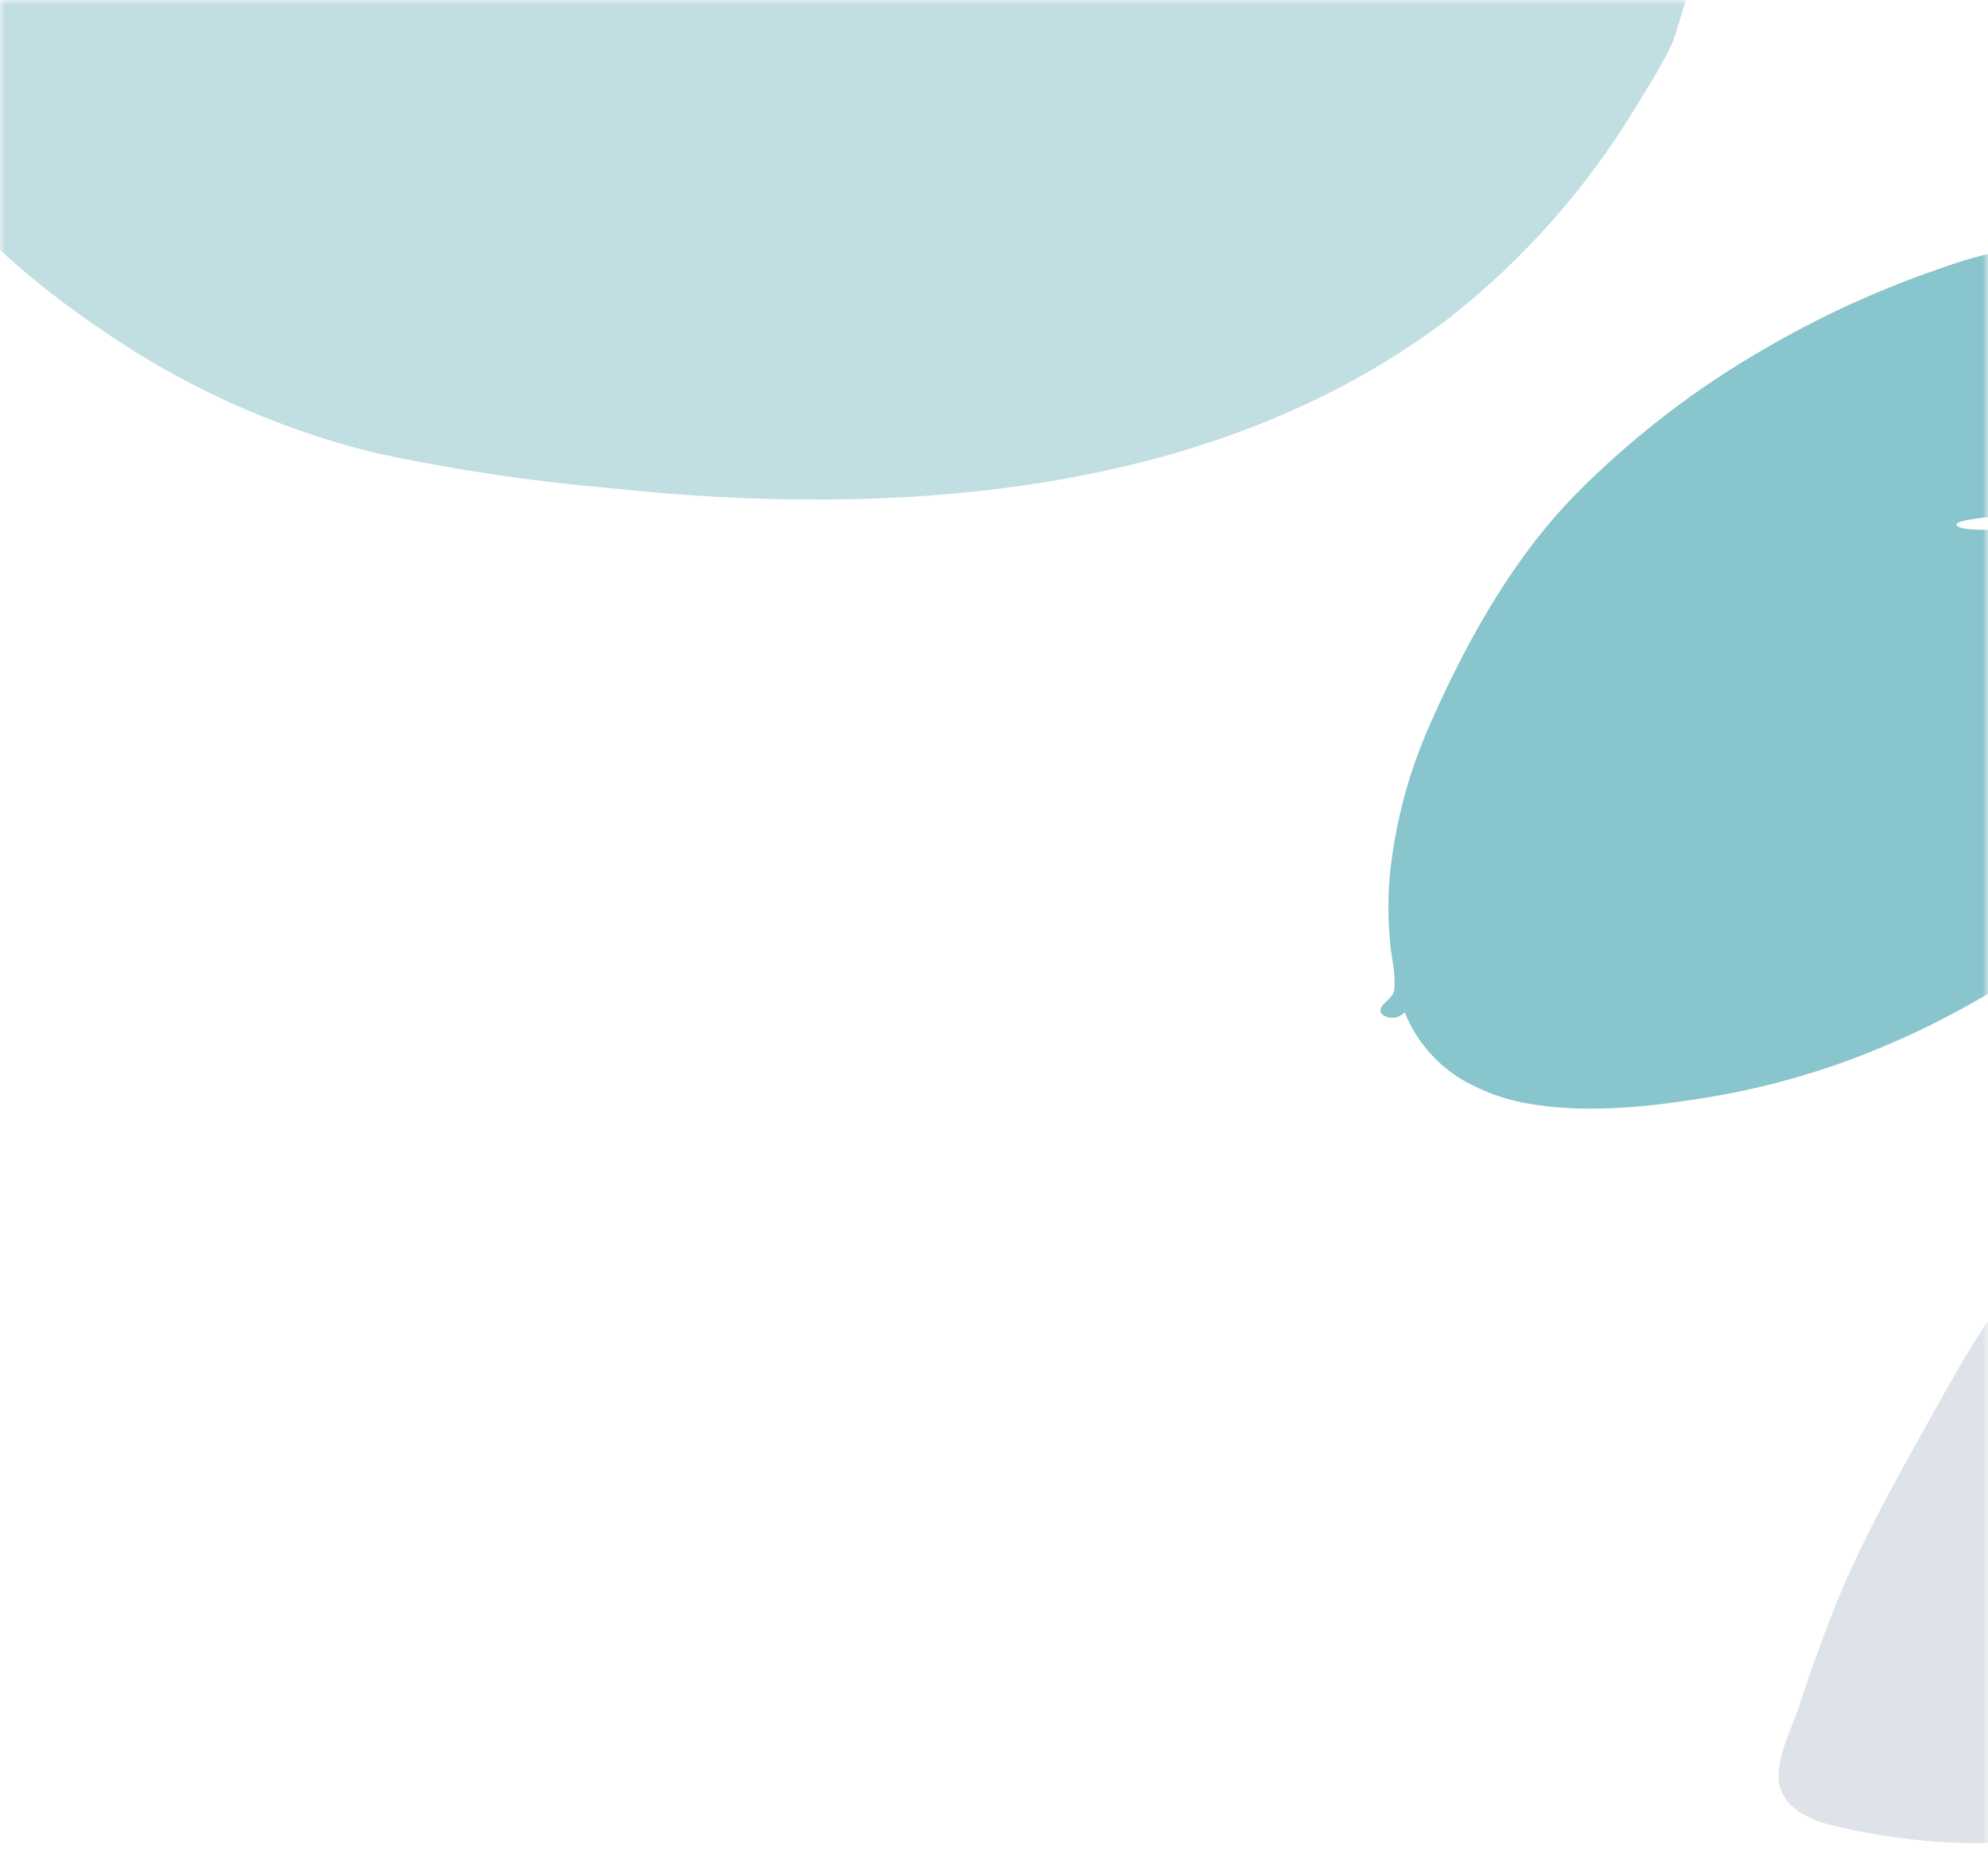 <svg width="182" height="171" viewBox="0 0 182 171" fill="none" xmlns="http://www.w3.org/2000/svg">
<mask id="mask0" mask-type="alpha" maskUnits="userSpaceOnUse" x="0" y="0" width="182" height="171">
<rect width="182" height="171" fill="white"/>
</mask>
<g mask="url(#mask0)">
<path d="M167.522 148.27C170.292 141.036 174.268 134.239 178.027 127.491C184.063 116.654 190.997 107.722 201.944 101.799C219.741 92.169 238.961 88.962 258.781 90.058C269.112 90.628 279.668 92.201 289.372 95.882C293.691 97.522 297.897 99.448 302.05 101.466C304.617 102.713 307.141 104.043 309.653 105.398C311.164 106.215 313.872 107.047 314.836 108.559C315.106 108.984 315.262 109.472 315.288 109.975C315.314 110.478 315.209 110.979 314.983 111.43C314.757 111.88 314.418 112.264 314 112.545C313.581 112.825 313.097 112.992 312.594 113.029C310.724 113.082 308.478 111.211 306.842 110.37C303.08 108.433 299.228 106.7 295.332 105.056C289.335 102.474 283.076 100.551 276.664 99.321C263.372 96.941 249.791 96.648 236.409 98.451C241.106 109.612 239.599 120.763 233.625 131.17C225.119 145.985 214.472 157.175 199.108 164.597C189.131 169.418 178.878 169.612 168.304 167.244C166.31 166.793 163.585 165.885 162.961 163.591C162.361 161.383 163.971 158.433 164.646 156.357C165.53 153.632 166.496 150.945 167.522 148.27Z" fill="#DDE3E9"/>
<path d="M264.961 10.056C247.057 4.961 229.199 0.034 210.777 -2.914C199.921 -4.65 188.979 -5.611 178.064 -6.898C179.39 -6.634 180.71 -6.339 182.024 -6.011C178.708 -6.254 175.064 -5.365 171.674 -5.405C167.894 -5.449 164.099 -5.805 160.347 -6.206C153.024 -6.988 145.735 -7.888 138.382 -8.389C130.189 -8.949 121.954 -9.082 113.746 -9.434C106.781 -9.732 99.575 -10.302 92.597 -9.8C88.792 -9.528 84.826 -9.52 80.972 -9.301C79.682 -9.228 65.857 -9.778 65.872 -9.812C66.189 -10.559 72.669 -11.108 73.644 -11.241C76.49 -11.631 79.342 -11.777 82.2 -11.936C79.578 -13.61 77.2 -15.637 75.131 -17.959C74.497 -18.686 69.761 -23.908 70.136 -24.793C70.323 -25.235 79.709 -16.42 80.466 -15.489C81.071 -14.572 81.745 -13.702 82.481 -12.886C83.656 -11.865 83.411 -12.237 84.794 -12.079C87.329 -11.79 90.161 -12.33 92.718 -12.341C94.089 -12.362 98.625 -11.917 100.934 -12.381C108.423 -12.918 116.875 -11.967 124.528 -11.546C121.501 -13.449 118.7 -15.689 116.178 -18.224C115.574 -18.828 109.803 -24.04 110.089 -24.712C110.41 -25.468 120.008 -17.964 120.777 -17.172C122.202 -15.698 123.399 -13.837 124.909 -12.477C126.567 -10.984 128.806 -11.414 131.112 -11.314C139.577 -10.953 147.972 -10.223 156.378 -9.242C156.206 -24.397 140.851 -33.931 129.087 -39.922C120.608 -44.239 111.142 -46.671 101.77 -48.15C89.267 -50.126 76.333 -50.001 63.68 -49.413C48.936 -48.649 34.438 -45.319 20.839 -39.572C13.675 -36.457 6.793 -32.73 0.269 -28.433C-2.951 -26.462 -5.867 -24.033 -8.388 -21.221C-9.523 -19.904 -10.563 -18.507 -11.498 -17.04C-12.216 -15.932 -14.359 -13.96 -14.498 -12.846C-15.695 -3.774 -14.553 3.915 -9.629 11.594C-4.969 18.863 1.694 24.98 8.729 29.798C16.448 35.227 25.108 39.176 34.267 41.445C41.369 42.975 48.561 44.057 55.799 44.683C81.434 47.424 110.913 45.65 132.586 29.18C139.518 23.748 145.393 17.09 149.919 9.537C151.015 7.771 152.093 6.003 153.013 4.132C153.632 2.873 154.574 -1.734 155.524 -2.432C156.827 -3.388 161.454 -2.286 163.256 -2.178C176.945 -1.354 190.579 -0.026 204.173 1.7C218.635 3.537 232.904 6.18 247.115 9.369C253.158 10.726 259.183 12.1 265.18 13.65C266.576 14.009 270.615 15.97 272.317 15.181C272.555 15.072 272.765 14.909 272.929 14.704C273.094 14.5 273.208 14.26 273.263 14.004C273.318 13.748 273.313 13.482 273.248 13.228C273.182 12.974 273.058 12.739 272.886 12.542C271.682 11.038 266.797 10.573 264.966 10.049" fill="#C1DEE2"/>
<path d="M181.28 91.402C177.459 93.618 173.456 95.505 169.314 97.04C165.096 98.593 160.739 99.741 156.304 100.468C151.791 101.205 145.938 101.949 140.685 101.151C138.14 100.824 135.693 99.963 133.505 98.624C131.291 97.197 129.577 95.115 128.603 92.668C128.503 92.778 128.386 92.872 128.256 92.947C127.985 93.118 127.666 93.197 127.346 93.174C127.026 93.151 126.722 93.026 126.478 92.819C126.277 92.549 126.376 92.2 126.758 91.836C127.694 90.949 127.689 90.847 127.669 89.865L127.663 89.57C127.636 88.947 127.566 88.327 127.452 87.714C127.383 87.279 127.311 86.831 127.272 86.402C127.059 84.22 127.056 82.022 127.265 79.839C127.772 75.163 129.006 70.594 130.921 66.297C134.879 57.289 139.194 50.452 144.116 45.39C149.374 40.05 155.344 35.462 161.857 31.755C166.815 28.885 172.037 26.501 177.453 24.636C181.069 23.317 184.84 22.473 188.672 22.123C192.507 21.796 196.367 22.322 199.974 23.666C203.84 25.038 207.322 27.314 210.13 30.304C210.457 30.68 210.762 31.075 211.043 31.486C211.378 31.986 211.756 32.455 212.172 32.89L212.315 33.03C213.108 33.804 213.108 33.804 213.878 33.466C214.095 33.371 214.364 33.253 214.727 33.117C216.615 32.41 218.556 31.69 220.494 30.977C225.515 29.05 230.637 27.396 235.836 26.023C237.549 25.601 239.286 25.286 241.038 25.08C241.244 25.055 241.549 25.009 241.902 24.955C243.9 24.649 247.618 24.079 248.726 24.996C248.922 25.115 249.088 25.278 249.211 25.473C249.333 25.667 249.408 25.887 249.43 26.116C249.401 26.272 249.334 26.418 249.235 26.542C249.136 26.666 249.008 26.764 248.862 26.826C248.049 27.21 247.162 27.415 246.263 27.426C245.24 27.44 244.195 27.491 243.163 27.583C240.573 27.827 238.009 28.297 235.499 28.985C232.809 29.706 230.123 30.623 227.526 31.51L227.439 31.54C225.21 32.301 222.853 33.148 220.018 34.194C218.623 34.711 217.197 35.245 215.94 35.72L215.917 35.733C215.793 35.776 215.667 35.812 215.54 35.842C215.337 35.885 215.139 35.952 214.952 36.042C214.912 36.06 214.875 36.087 214.846 36.121C214.816 36.154 214.794 36.194 214.781 36.236C214.776 36.283 214.78 36.33 214.794 36.374C214.808 36.419 214.831 36.46 214.862 36.495C212.719 37.306 210.643 38.285 208.654 39.424C207.911 39.823 207.147 40.234 206.399 40.61C203.519 42.079 201.115 43.337 198.744 44.706C197.944 45.168 197.17 45.631 196.442 46.081C194.105 47.511 191.843 49.061 189.666 50.725C188.4 51.708 187.193 52.763 186.05 53.886C185.91 54.023 185.663 54.236 185.378 54.484C184.383 55.346 182.72 56.789 182.695 57.475C182.699 57.358 183.02 57.119 183.645 56.758C184.152 56.465 184.787 56.136 185.287 55.879L185.684 55.676C186.045 55.492 186.329 55.347 186.459 55.272L186.495 55.251C188.134 54.22 189.712 53.082 191.171 52.006C193.821 50.045 196.578 48.233 199.429 46.578L200.011 46.242C200.228 46.638 199.48 47.881 198.934 48.79C198.732 49.126 198.558 49.415 198.474 49.593C197.79 51.049 197.209 52.552 196.738 54.09C195.767 56.919 195.142 59.855 194.877 62.834C195.105 61.998 195.488 61.212 196.006 60.517C196.269 60.093 196.518 59.693 196.648 59.413C197.298 58.018 197.853 56.664 198.299 55.388C198.77 54.042 199.125 52.685 199.411 51.536C199.516 51.117 199.596 50.586 199.681 50.023C199.774 48.872 200.073 47.748 200.566 46.704C200.569 46.701 200.573 46.698 200.577 46.697C200.644 46.678 200.714 46.669 200.784 46.671L200.906 46.664C201.065 46.661 201.221 46.624 201.364 46.557C201.408 46.533 201.446 46.499 201.475 46.459C201.593 46.183 201.652 45.885 201.65 45.584C201.65 45.489 201.662 45.394 201.687 45.302C201.948 45.005 202.261 44.758 202.611 44.572C203.217 44.245 203.843 43.958 204.485 43.711C204.926 43.53 205.342 43.361 205.66 43.197C207.676 42.148 209.74 41.112 211.729 40.109L211.798 40.069L213.956 38.98C214.062 38.926 214.174 38.864 214.306 38.788L214.499 38.677L214.693 38.565C215.172 38.288 215.608 38.082 216.077 38.386C216.655 38.761 217.018 40.204 217.257 41.159C217.315 41.388 217.364 41.586 217.41 41.741C218.327 44.709 218.494 47.858 217.896 50.907C216.716 56.548 214.105 61.791 210.315 66.132C206.146 71.132 201.614 75.817 196.755 80.15C191.984 84.406 186.8 88.175 181.28 91.402V91.402ZM179.234 47.871C179.155 47.916 179.115 47.963 179.113 48.008C179.113 48.034 179.119 48.06 179.13 48.084C179.141 48.108 179.157 48.129 179.176 48.147C179.762 48.721 184.277 48.481 187.574 48.306C188.673 48.207 189.777 48.177 190.88 48.216C188.675 47.477 186.361 47.121 184.036 47.162C183.49 47.184 179.937 47.465 179.234 47.871ZM201.224 29.091C201.238 29.129 201.95 29.547 202.706 29.988L202.709 29.994C203.315 30.349 203.944 30.717 204.244 30.909C205.568 31.751 206.938 32.69 208.43 33.778C206.283 31.853 203.852 30.273 201.222 29.092L201.224 29.091Z" fill="#89C5CC"/>
</g>
</svg>
